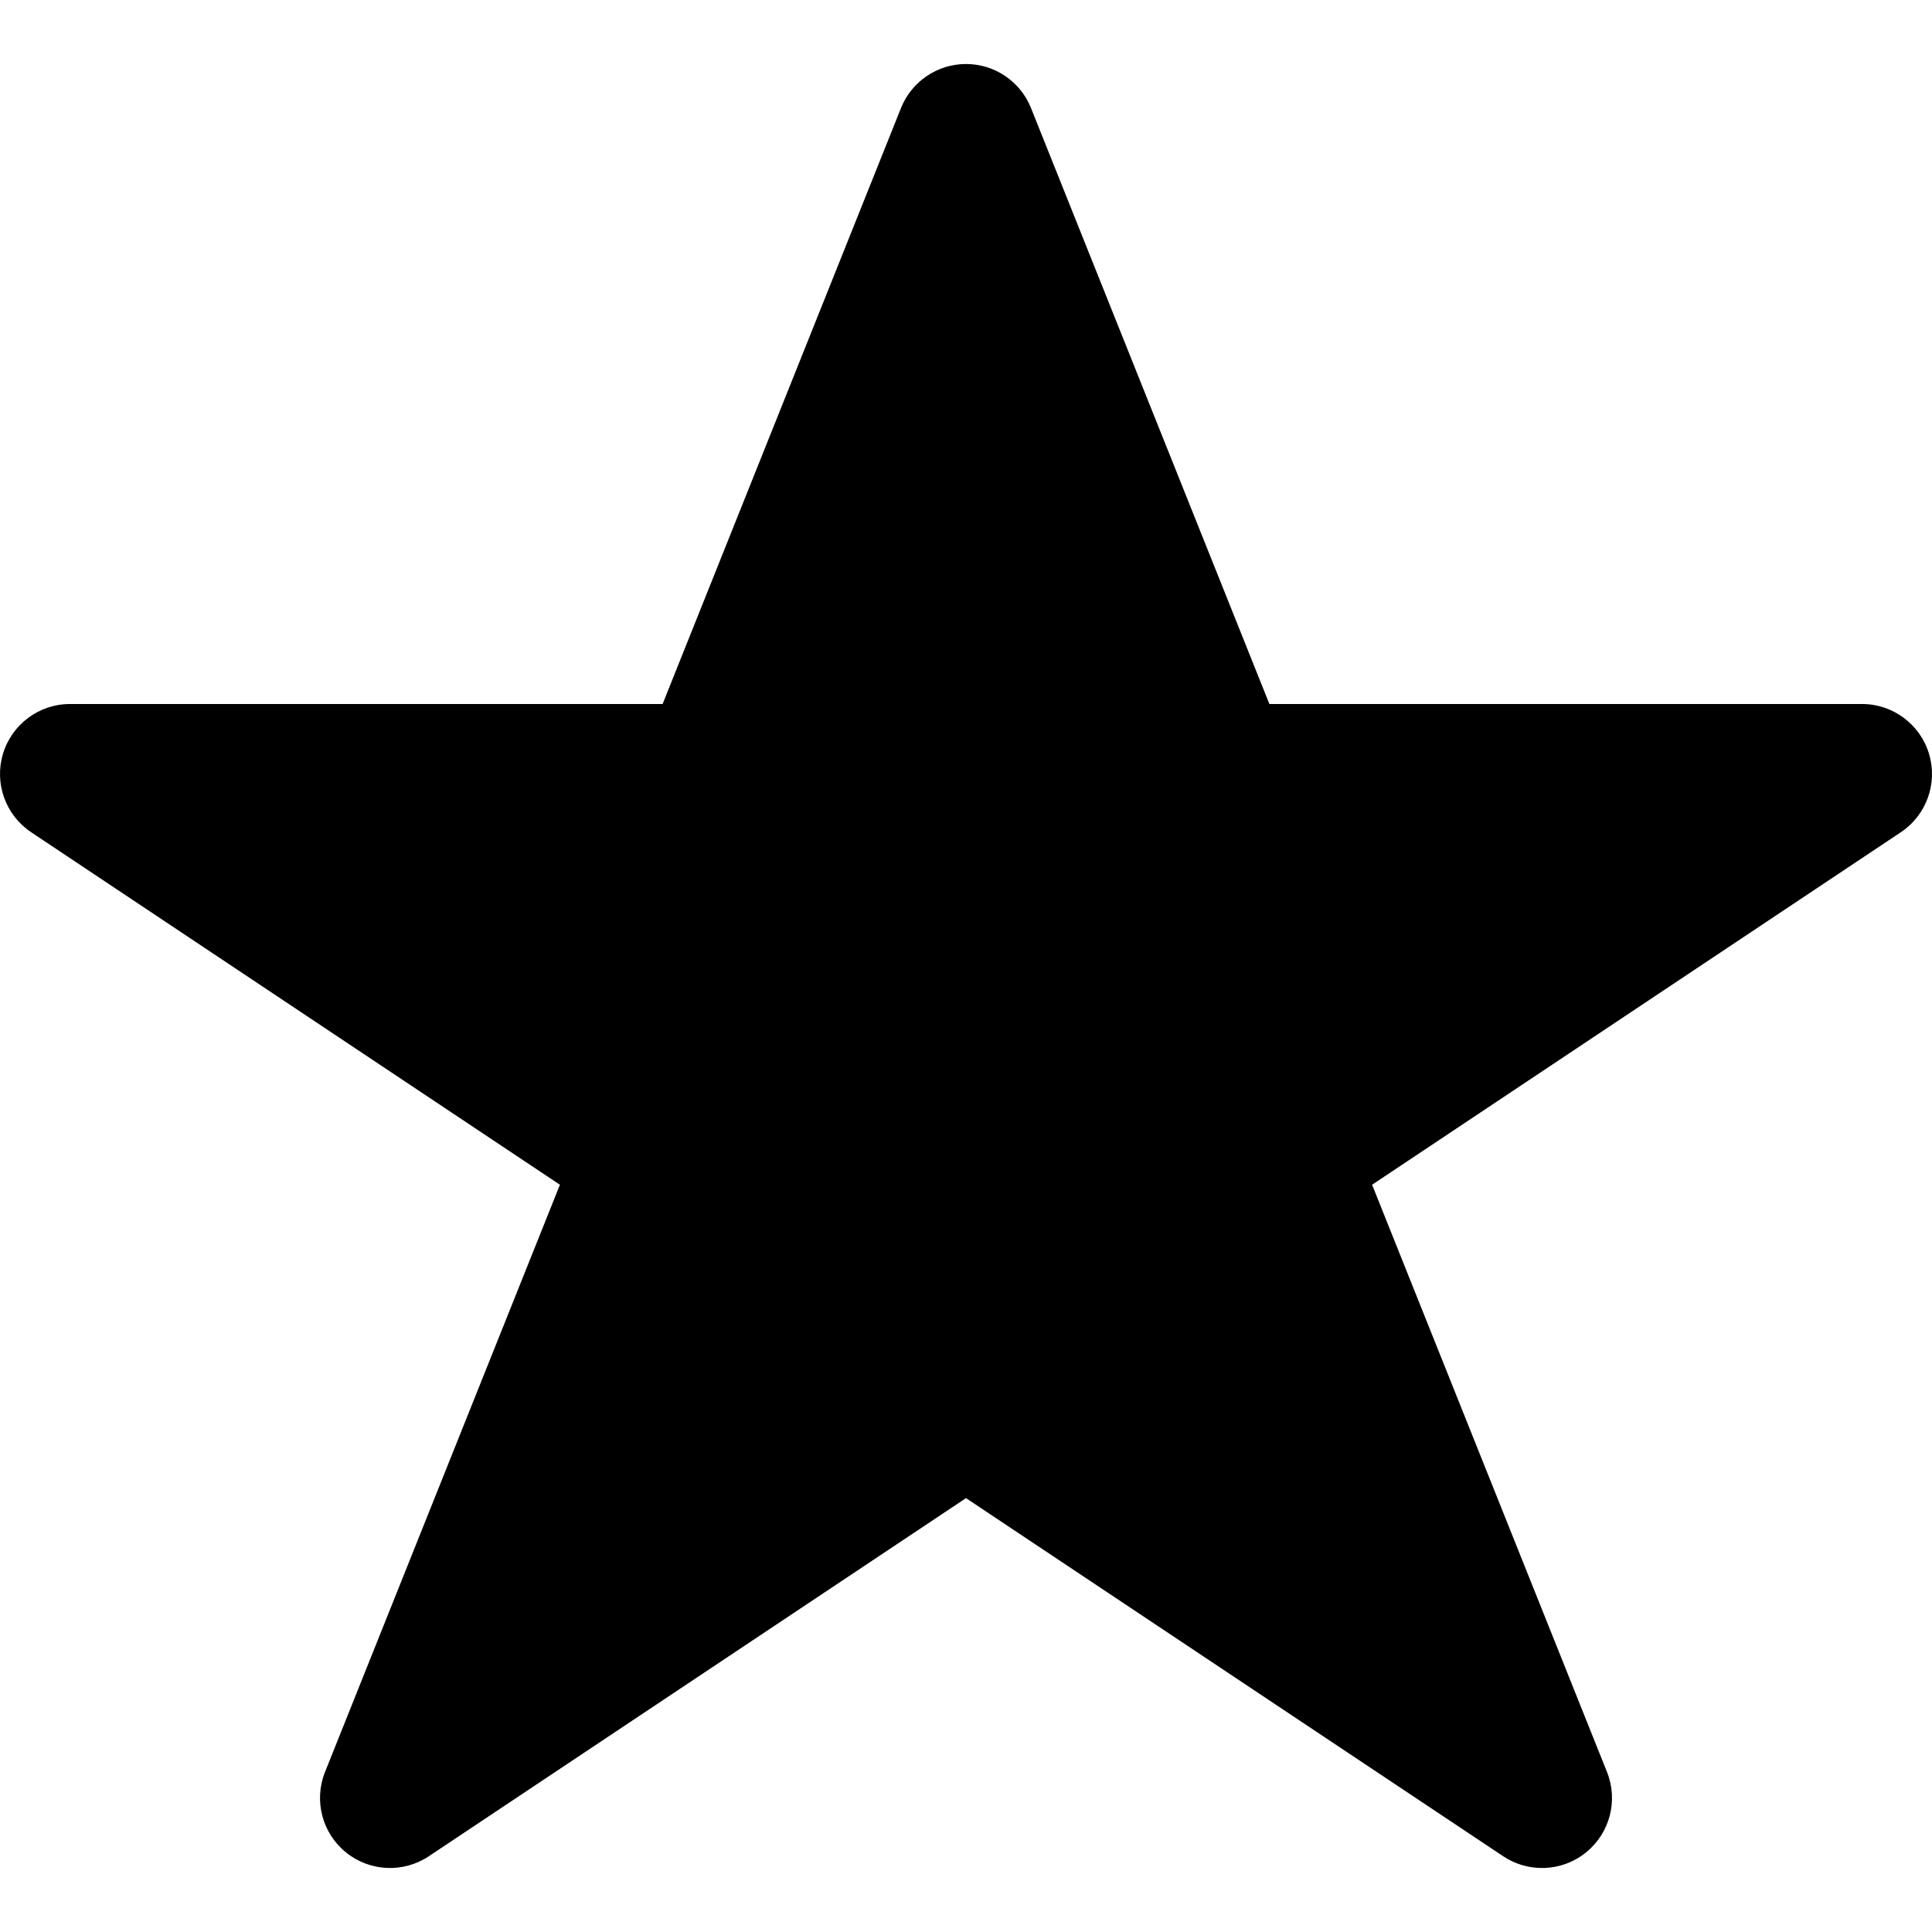 <?xml version="1.0" encoding="utf-8"?>
<!-- Generator: Adobe Illustrator 15.0.0, SVG Export Plug-In . SVG Version: 6.00 Build 0)  -->
<!DOCTYPE svg PUBLIC "-//W3C//DTD SVG 1.1//EN" "http://www.w3.org/Graphics/SVG/1.1/DTD/svg11.dtd">
<svg version="1.1" id="Layer_1" xmlns:sketch="http://www.bohemiancoding.com/sketch/ns"
	 xmlns="http://www.w3.org/2000/svg" xmlns:xlink="http://www.w3.org/1999/xlink" x="0px" y="0px" width="512px" height="512px"
	 viewBox="0 0 512 512" enable-background="new 0 0 512 512" xml:space="preserve">
<path d="M511.203,199.742c-2.368-7.824-9.579-13.175-17.755-13.175H336.402L273.224,28.623c-2.817-7.043-9.638-11.661-17.223-11.661
	s-14.406,4.618-17.226,11.661l-63.178,157.944H18.552c-8.174,0-15.385,5.351-17.754,13.175c-2.369,7.824,0.662,16.276,7.464,20.811
	l140.122,93.415l-62.252,155.63c-3.018,7.545-0.774,16.176,5.536,21.295c6.309,5.121,15.217,5.535,21.978,1.029l142.355-94.902
	l142.355,94.902c3.127,2.085,6.712,3.116,10.288,3.116c4.155,0,8.297-1.394,11.689-4.146c6.31-5.119,8.554-13.75,5.536-21.295
	l-62.252-155.63l140.12-93.415C510.54,216.018,513.572,207.566,511.203,199.742z"/>
</svg>
